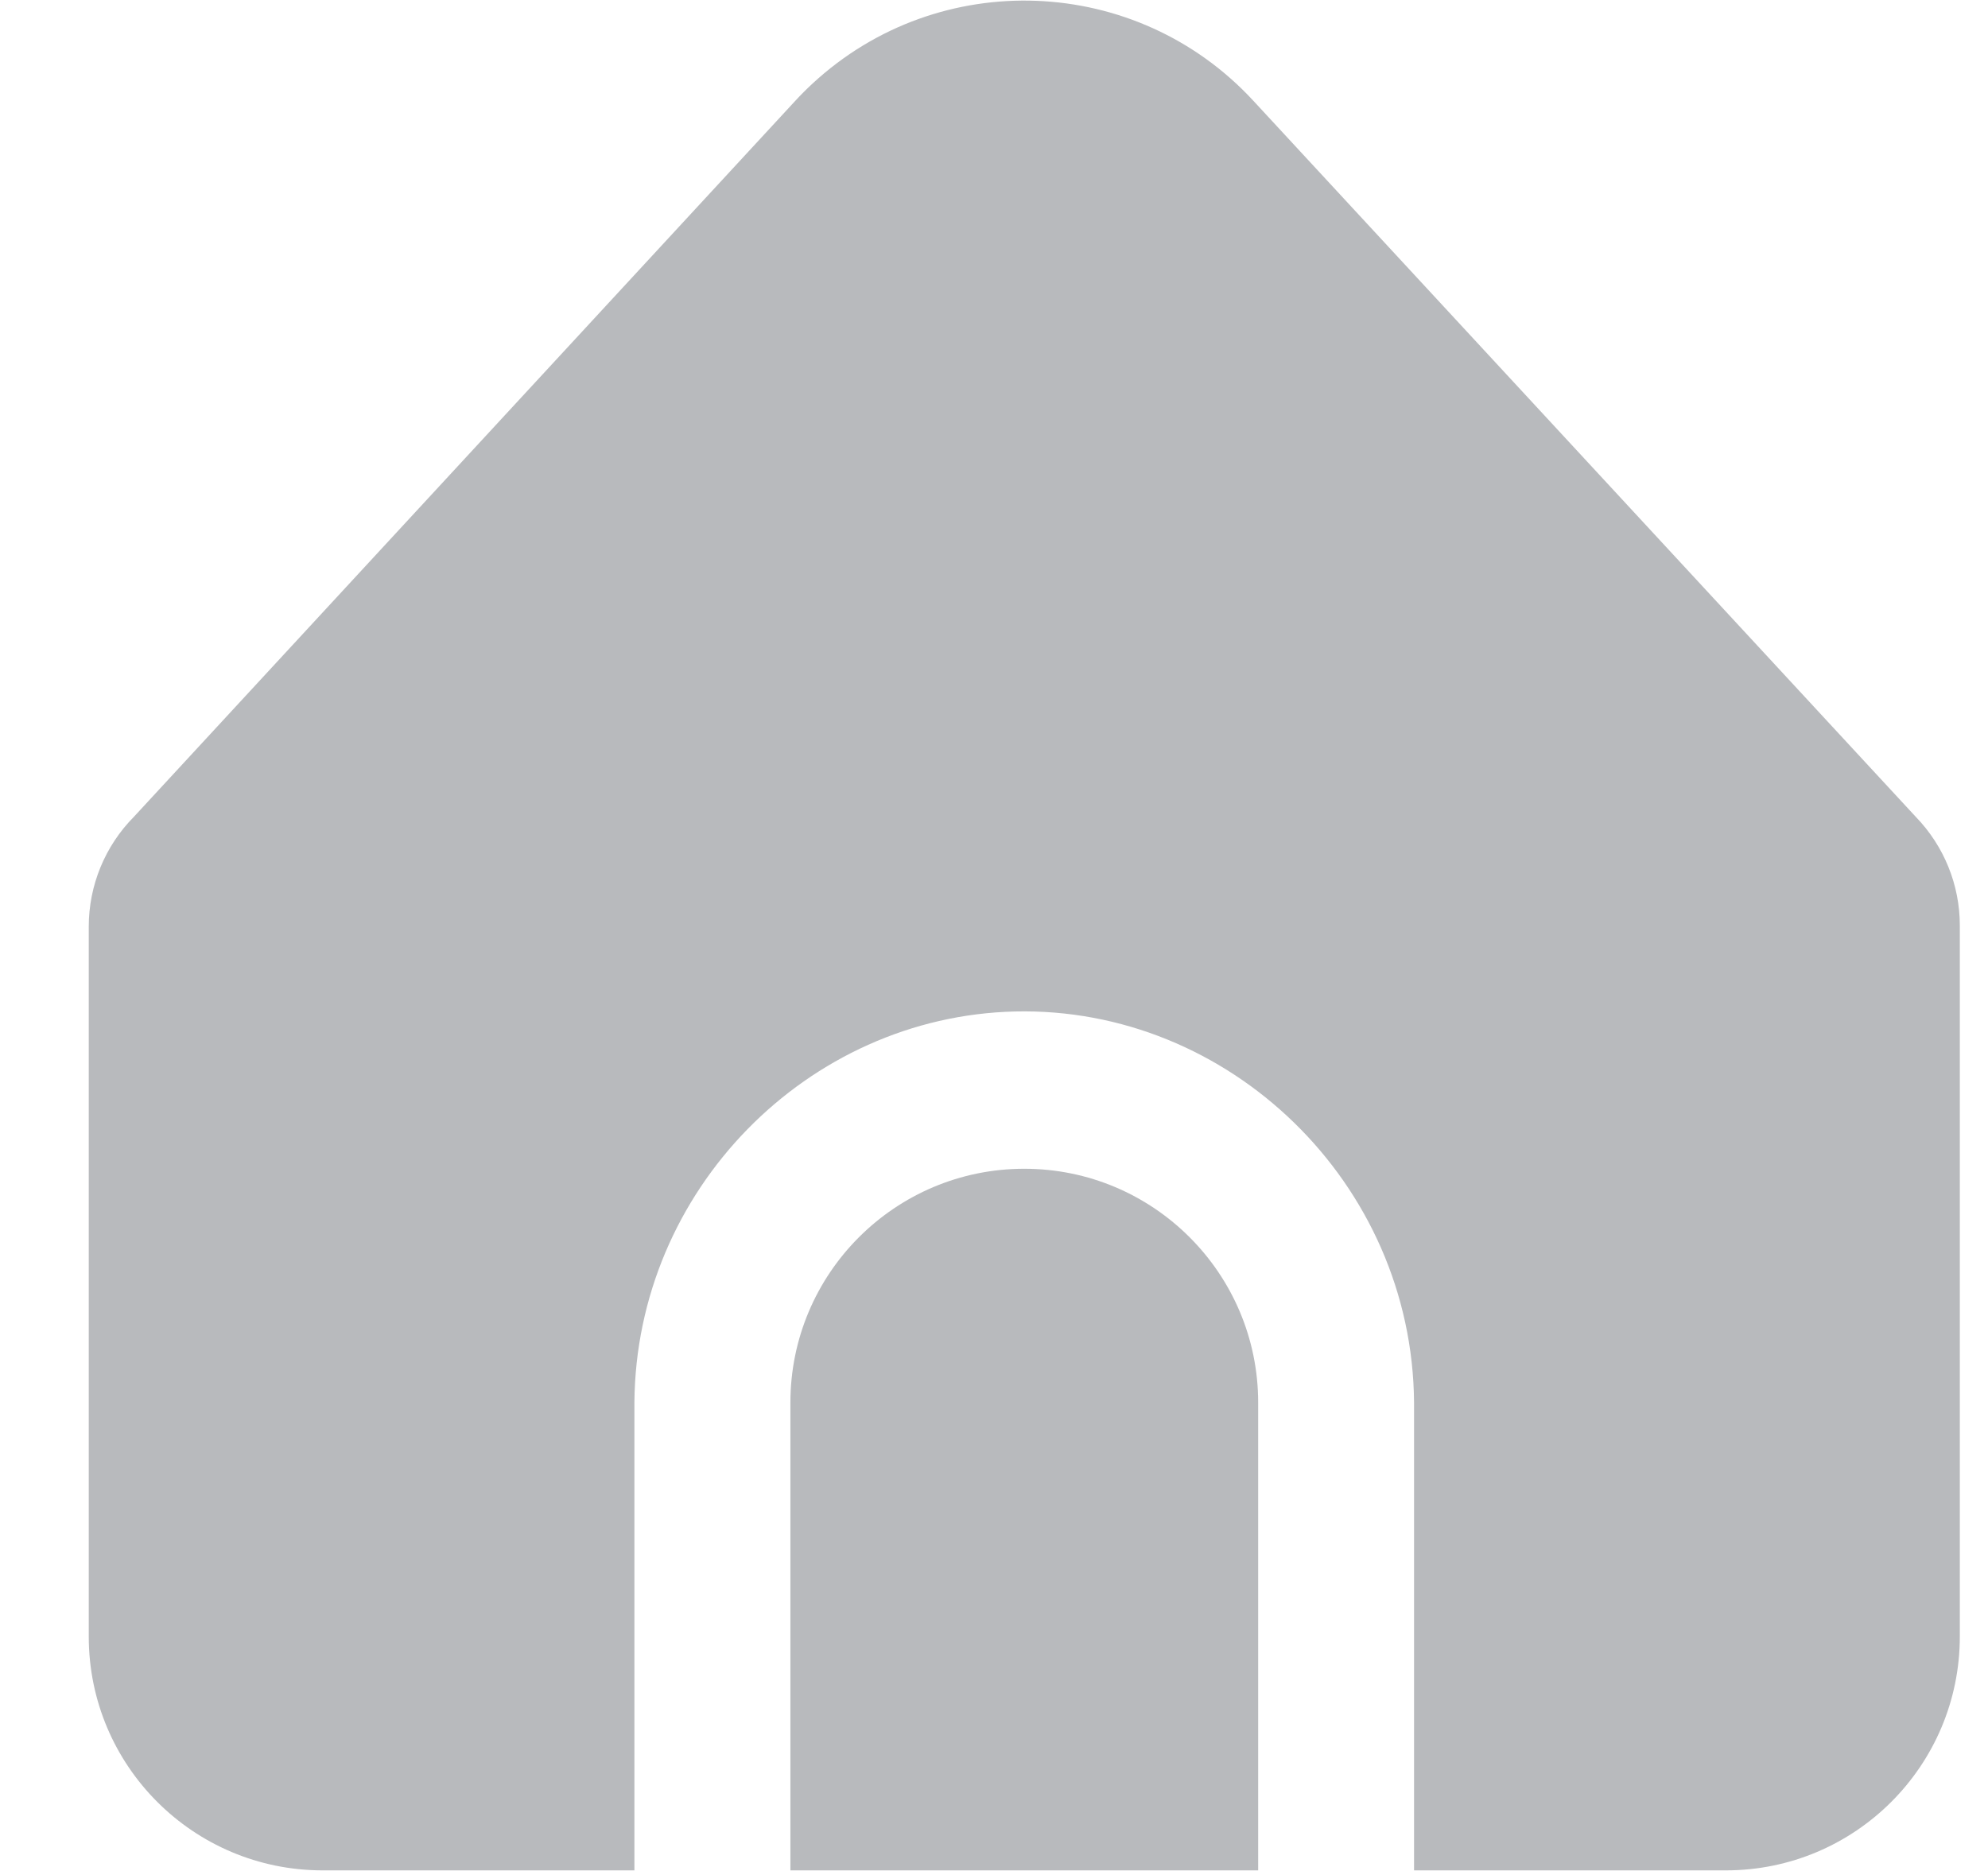 <svg xmlns="http://www.w3.org/2000/svg" width="17" height="16" viewBox="0 0 17 16" fill="none">
    <path
        d="M8.759 9.995C7.654 9.995 6.759 10.891 6.759 11.995V15.995H10.759V11.995C10.759 10.891 9.863 9.995 8.759 9.995Z"
        fill="#B8BABD" />
    <path
        d="M12.092 11.995V15.995H14.759C15.863 15.995 16.759 15.1 16.759 13.995V7.914C16.759 7.568 16.624 7.235 16.383 6.986L10.718 0.862C9.719 -0.22 8.031 -0.286 6.95 0.713C6.898 0.761 6.849 0.81 6.801 0.862L1.146 6.984C0.898 7.234 0.759 7.572 0.759 7.924V13.995C0.759 15.1 1.654 15.995 2.759 15.995H5.425V11.995C5.438 10.177 6.906 8.693 8.678 8.65C10.509 8.606 12.078 10.115 12.092 11.995Z"
        fill="#B8BABD" />
</svg>